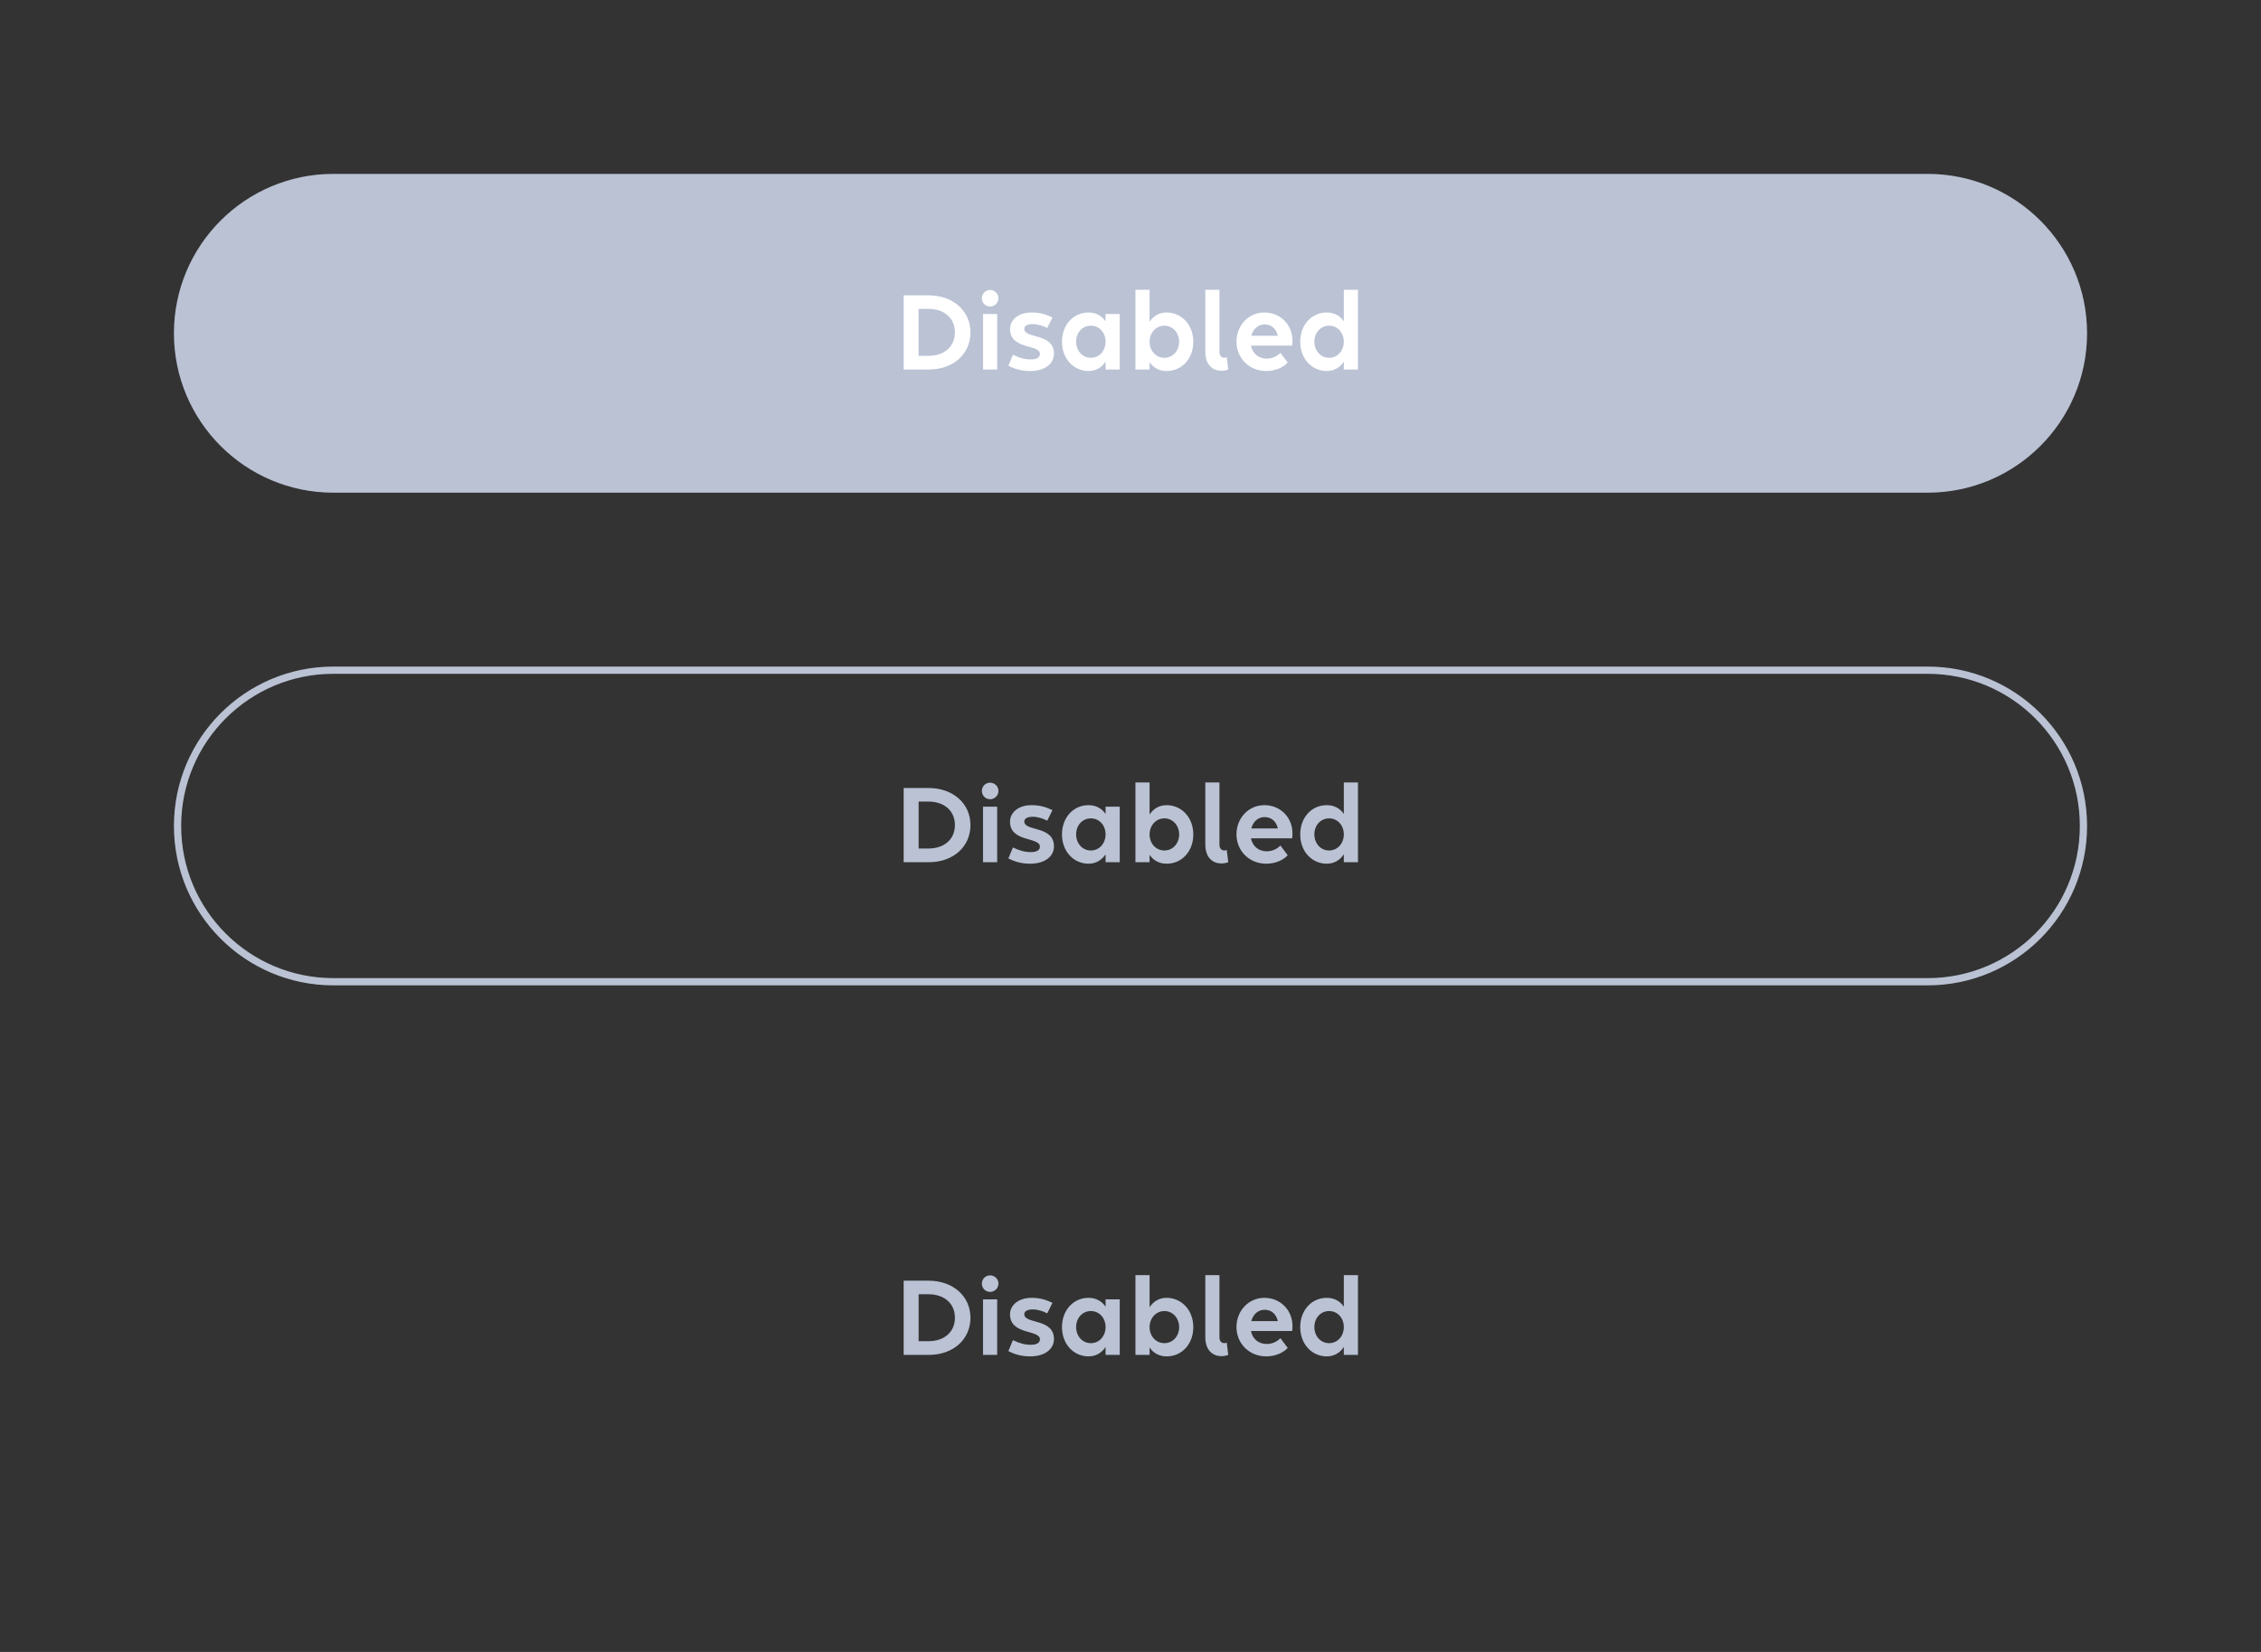 <svg width="312" height="228" viewBox="0 0 312 228" fill="none" xmlns="http://www.w3.org/2000/svg">
<rect x="0" y="0" width="312" height="228" fill="#333333" stroke="none"/>
<path d="M24 46C24 33.85 33.85 24 46 24H266C278.15 24 288 33.85 288 46V46C288 58.15 278.15 68 266 68H46C33.85 68 24 58.15 24 46V46Z" fill="#BAC2D4"/>
<path d="M124.699 51V40.76H128.123C131.499 40.76 133.915 42.888 133.915 45.88C133.915 48.872 131.531 51 128.187 51H124.699ZM128.107 42.632H126.763V49.112H128.123C130.315 49.112 131.771 47.832 131.771 45.88C131.771 43.912 130.315 42.632 128.107 42.632ZM136.627 42.312C135.987 42.312 135.491 41.8 135.491 41.16C135.491 40.536 135.987 40.024 136.627 40.024C137.251 40.024 137.779 40.536 137.779 41.16C137.779 41.8 137.251 42.312 136.627 42.312ZM137.603 51H135.651V43.336H137.603V51ZM142.143 51.208C140.911 51.208 139.903 50.888 139.151 50.472L139.775 48.968C140.655 49.384 141.391 49.608 142.239 49.608C143.103 49.608 143.503 49.304 143.503 48.856C143.503 47.48 139.375 48.296 139.375 45.4C139.375 44.248 140.399 43.128 142.367 43.128C143.439 43.128 144.255 43.352 145.231 43.816L144.511 45.272C143.967 44.968 143.151 44.728 142.527 44.728C141.791 44.728 141.343 44.968 141.343 45.384C141.343 46.792 145.439 45.912 145.439 48.824C145.439 50.152 144.255 51.208 142.143 51.208ZM150.209 51.208C148.193 51.208 146.545 49.56 146.545 47.16C146.545 44.856 148.097 43.128 150.209 43.128C151.249 43.128 152.049 43.592 152.561 44.344V43.336H154.513V51H152.561V49.912C152.049 50.696 151.249 51.208 150.209 51.208ZM150.529 49.384C151.713 49.384 152.561 48.392 152.561 47.16C152.561 45.928 151.713 44.952 150.529 44.952C149.345 44.952 148.497 45.928 148.497 47.16C148.497 48.392 149.345 49.384 150.529 49.384ZM160.986 43.128C163.002 43.128 164.666 44.776 164.666 47.176C164.666 49.48 163.114 51.208 160.986 51.208C159.946 51.208 159.146 50.744 158.634 49.976V51H156.682V39.992H158.634V44.424C159.146 43.64 159.946 43.128 160.986 43.128ZM160.682 44.952C159.498 44.952 158.634 45.944 158.634 47.176C158.634 48.408 159.498 49.384 160.682 49.384C161.85 49.384 162.714 48.408 162.714 47.176C162.714 45.944 161.85 44.952 160.682 44.952ZM169.282 49.304L169.49 51.016C169.202 51.112 168.834 51.176 168.546 51.176C167.442 51.176 166.322 50.472 166.322 48.52V39.992H168.274V48.568C168.274 49.16 168.61 49.384 168.962 49.384C169.058 49.384 169.186 49.352 169.282 49.304ZM174.735 51.208C172.351 51.208 170.623 49.4 170.623 47.16C170.623 44.936 172.271 43.128 174.479 43.128C176.671 43.128 178.351 44.808 178.351 47.016C178.351 47.272 178.335 47.576 178.303 47.704H172.623C172.831 48.76 173.631 49.496 174.799 49.496C175.583 49.496 176.239 49.16 176.687 48.696L177.695 50.04C177.103 50.696 176.015 51.208 174.735 51.208ZM174.511 44.776C173.583 44.776 172.911 45.416 172.671 46.344H176.335C176.095 45.32 175.407 44.776 174.511 44.776ZM183.084 51.208C181.068 51.208 179.42 49.56 179.42 47.16C179.42 44.856 180.972 43.128 183.084 43.128C184.124 43.128 184.924 43.592 185.436 44.344V39.992H187.388V51H185.436V49.912C184.924 50.696 184.124 51.208 183.084 51.208ZM183.404 49.384C184.588 49.384 185.436 48.392 185.436 47.16C185.436 45.928 184.588 44.952 183.404 44.952C182.22 44.952 181.372 45.928 181.372 47.16C181.372 48.392 182.22 49.384 183.404 49.384Z" fill="white"/>
<path d="M46 92.5H266C277.874 92.5 287.5 102.126 287.5 114C287.5 125.874 277.874 135.5 266 135.5H46C34.126 135.5 24.5 125.874 24.5 114C24.5 102.126 34.126 92.5 46 92.5Z" stroke="#BAC2D4"/>
<path d="M124.699 119V108.76H128.123C131.499 108.76 133.915 110.888 133.915 113.88C133.915 116.872 131.531 119 128.187 119H124.699ZM128.107 110.632H126.763V117.112H128.123C130.315 117.112 131.771 115.832 131.771 113.88C131.771 111.912 130.315 110.632 128.107 110.632ZM136.627 110.312C135.987 110.312 135.491 109.8 135.491 109.16C135.491 108.536 135.987 108.024 136.627 108.024C137.251 108.024 137.779 108.536 137.779 109.16C137.779 109.8 137.251 110.312 136.627 110.312ZM137.603 119H135.651V111.336H137.603V119ZM142.143 119.208C140.911 119.208 139.903 118.888 139.151 118.472L139.775 116.968C140.655 117.384 141.391 117.608 142.239 117.608C143.103 117.608 143.503 117.304 143.503 116.856C143.503 115.48 139.375 116.296 139.375 113.4C139.375 112.248 140.399 111.128 142.367 111.128C143.439 111.128 144.255 111.352 145.231 111.816L144.511 113.272C143.967 112.968 143.151 112.728 142.527 112.728C141.791 112.728 141.343 112.968 141.343 113.384C141.343 114.792 145.439 113.912 145.439 116.824C145.439 118.152 144.255 119.208 142.143 119.208ZM150.209 119.208C148.193 119.208 146.545 117.56 146.545 115.16C146.545 112.856 148.097 111.128 150.209 111.128C151.249 111.128 152.049 111.592 152.561 112.344V111.336H154.513V119H152.561V117.912C152.049 118.696 151.249 119.208 150.209 119.208ZM150.529 117.384C151.713 117.384 152.561 116.392 152.561 115.16C152.561 113.928 151.713 112.952 150.529 112.952C149.345 112.952 148.497 113.928 148.497 115.16C148.497 116.392 149.345 117.384 150.529 117.384ZM160.986 111.128C163.002 111.128 164.666 112.776 164.666 115.176C164.666 117.48 163.114 119.208 160.986 119.208C159.946 119.208 159.146 118.744 158.634 117.976V119H156.682V107.992H158.634V112.424C159.146 111.64 159.946 111.128 160.986 111.128ZM160.682 112.952C159.498 112.952 158.634 113.944 158.634 115.176C158.634 116.408 159.498 117.384 160.682 117.384C161.85 117.384 162.714 116.408 162.714 115.176C162.714 113.944 161.85 112.952 160.682 112.952ZM169.282 117.304L169.49 119.016C169.202 119.112 168.834 119.176 168.546 119.176C167.442 119.176 166.322 118.472 166.322 116.52V107.992H168.274V116.568C168.274 117.16 168.61 117.384 168.962 117.384C169.058 117.384 169.186 117.352 169.282 117.304ZM174.735 119.208C172.351 119.208 170.623 117.4 170.623 115.16C170.623 112.936 172.271 111.128 174.479 111.128C176.671 111.128 178.351 112.808 178.351 115.016C178.351 115.272 178.335 115.576 178.303 115.704H172.623C172.831 116.76 173.631 117.496 174.799 117.496C175.583 117.496 176.239 117.16 176.687 116.696L177.695 118.04C177.103 118.696 176.015 119.208 174.735 119.208ZM174.511 112.776C173.583 112.776 172.911 113.416 172.671 114.344H176.335C176.095 113.32 175.407 112.776 174.511 112.776ZM183.084 119.208C181.068 119.208 179.42 117.56 179.42 115.16C179.42 112.856 180.972 111.128 183.084 111.128C184.124 111.128 184.924 111.592 185.436 112.344V107.992H187.388V119H185.436V117.912C184.924 118.696 184.124 119.208 183.084 119.208ZM183.404 117.384C184.588 117.384 185.436 116.392 185.436 115.16C185.436 113.928 184.588 112.952 183.404 112.952C182.22 112.952 181.372 113.928 181.372 115.16C181.372 116.392 182.22 117.384 183.404 117.384Z" fill="#BAC2D4"/>
<path d="M124.699 187V176.76H128.123C131.499 176.76 133.915 178.888 133.915 181.88C133.915 184.872 131.531 187 128.187 187H124.699ZM128.107 178.632H126.763V185.112H128.123C130.315 185.112 131.771 183.832 131.771 181.88C131.771 179.912 130.315 178.632 128.107 178.632ZM136.627 178.312C135.987 178.312 135.491 177.8 135.491 177.16C135.491 176.536 135.987 176.024 136.627 176.024C137.251 176.024 137.779 176.536 137.779 177.16C137.779 177.8 137.251 178.312 136.627 178.312ZM137.603 187H135.651V179.336H137.603V187ZM142.143 187.208C140.911 187.208 139.903 186.888 139.151 186.472L139.775 184.968C140.655 185.384 141.391 185.608 142.239 185.608C143.103 185.608 143.503 185.304 143.503 184.856C143.503 183.48 139.375 184.296 139.375 181.4C139.375 180.248 140.399 179.128 142.367 179.128C143.439 179.128 144.255 179.352 145.231 179.816L144.511 181.272C143.967 180.968 143.151 180.728 142.527 180.728C141.791 180.728 141.343 180.968 141.343 181.384C141.343 182.792 145.439 181.912 145.439 184.824C145.439 186.152 144.255 187.208 142.143 187.208ZM150.209 187.208C148.193 187.208 146.545 185.56 146.545 183.16C146.545 180.856 148.097 179.128 150.209 179.128C151.249 179.128 152.049 179.592 152.561 180.344V179.336H154.513V187H152.561V185.912C152.049 186.696 151.249 187.208 150.209 187.208ZM150.529 185.384C151.713 185.384 152.561 184.392 152.561 183.16C152.561 181.928 151.713 180.952 150.529 180.952C149.345 180.952 148.497 181.928 148.497 183.16C148.497 184.392 149.345 185.384 150.529 185.384ZM160.986 179.128C163.002 179.128 164.666 180.776 164.666 183.176C164.666 185.48 163.114 187.208 160.986 187.208C159.946 187.208 159.146 186.744 158.634 185.976V187H156.682V175.992H158.634V180.424C159.146 179.64 159.946 179.128 160.986 179.128ZM160.682 180.952C159.498 180.952 158.634 181.944 158.634 183.176C158.634 184.408 159.498 185.384 160.682 185.384C161.85 185.384 162.714 184.408 162.714 183.176C162.714 181.944 161.85 180.952 160.682 180.952ZM169.282 185.304L169.49 187.016C169.202 187.112 168.834 187.176 168.546 187.176C167.442 187.176 166.322 186.472 166.322 184.52V175.992H168.274V184.568C168.274 185.16 168.61 185.384 168.962 185.384C169.058 185.384 169.186 185.352 169.282 185.304ZM174.735 187.208C172.351 187.208 170.623 185.4 170.623 183.16C170.623 180.936 172.271 179.128 174.479 179.128C176.671 179.128 178.351 180.808 178.351 183.016C178.351 183.272 178.335 183.576 178.303 183.704H172.623C172.831 184.76 173.631 185.496 174.799 185.496C175.583 185.496 176.239 185.16 176.687 184.696L177.695 186.04C177.103 186.696 176.015 187.208 174.735 187.208ZM174.511 180.776C173.583 180.776 172.911 181.416 172.671 182.344H176.335C176.095 181.32 175.407 180.776 174.511 180.776ZM183.084 187.208C181.068 187.208 179.42 185.56 179.42 183.16C179.42 180.856 180.972 179.128 183.084 179.128C184.124 179.128 184.924 179.592 185.436 180.344V175.992H187.388V187H185.436V185.912C184.924 186.696 184.124 187.208 183.084 187.208ZM183.404 185.384C184.588 185.384 185.436 184.392 185.436 183.16C185.436 181.928 184.588 180.952 183.404 180.952C182.22 180.952 181.372 181.928 181.372 183.16C181.372 184.392 182.22 185.384 183.404 185.384Z" fill="#BAC2D4"/>
</svg>
